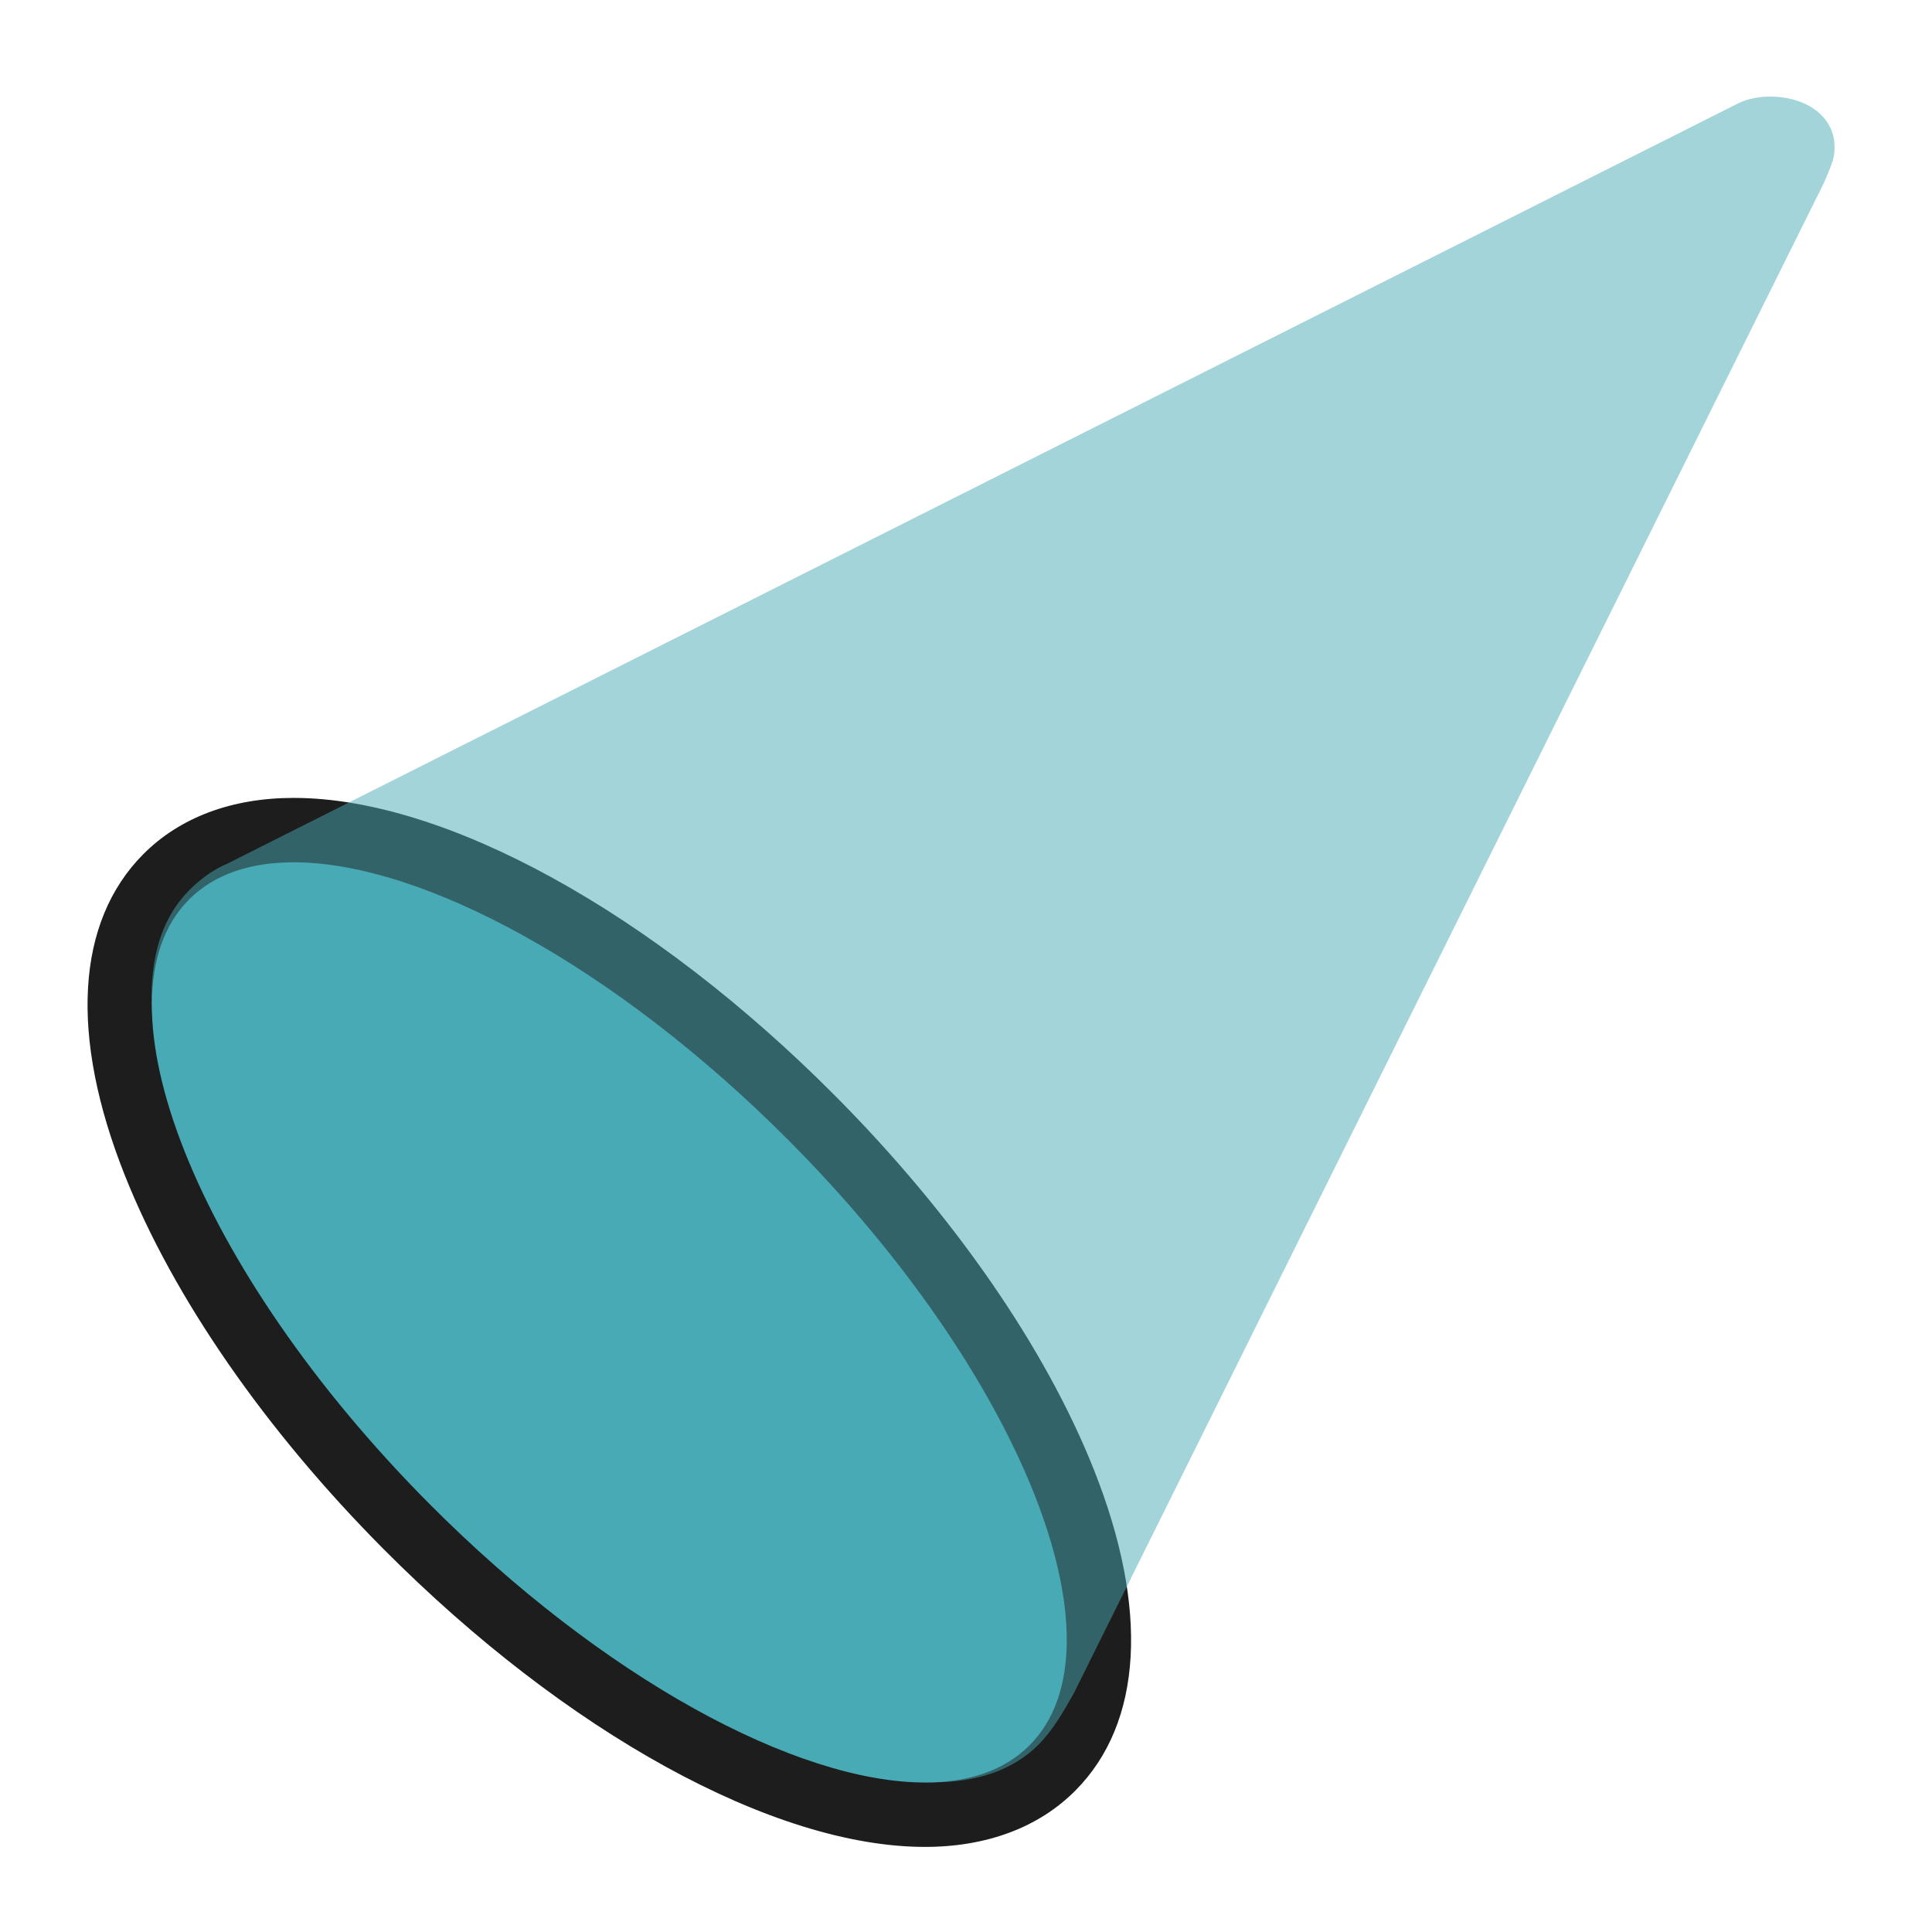 <?xml version="1.0" encoding="iso-8859-1"?>
<!-- Generator: Adobe Illustrator 19.2.1, SVG Export Plug-In . SVG Version: 6.00 Build 0)  -->
<svg version="1.1" id="Layer_1" xmlns="http://www.w3.org/2000/svg" xmlns:xlink="http://www.w3.org/1999/xlink" x="0px" y="0px"
	 viewBox="0 0 240 240" style="enable-background:new 0 0 240 240;" xml:space="preserve">
<g>
	<path style="fill-rule:evenodd;clip-rule:evenodd;fill:#48AAB5;" d="M114.901,225.429c-17.5,0-42.79-14.062-64.429-35.827
		c-14.32-14.403-25.417-30.41-31.248-45.072c-6.261-15.743-5.761-28.385,1.409-35.598c3.836-3.858,9.167-5.814,15.845-5.814
		c17.5,0,42.79,14.062,64.429,35.827c14.321,14.402,25.419,30.409,31.25,45.072c6.26,15.743,5.759,28.385-1.411,35.598
		C126.91,223.473,121.579,225.429,114.901,225.429z"/>
	<path style="fill:#1D1D1D;" d="M36.478,107.118c15.961-0.001,40.049,12.979,61.593,34.647
		c28.84,29.005,42.198,62.598,29.838,75.029c-3.127,3.145-7.603,4.635-13.008,4.635c-15.961,0-40.048-12.979-61.592-34.647
		c-28.837-29.007-42.198-62.598-29.838-75.03C26.597,108.607,31.072,107.118,36.478,107.118 M36.48,99.118v8V99.118h-0.002
		c-7.672,0-14.132,2.419-18.68,6.994c-8.363,8.412-9.176,22.581-2.29,39.896c6.026,15.152,17.436,31.636,32.128,46.414
		c22.696,22.827,48.471,37.007,67.266,37.007c7.673,0,14.133-2.419,18.682-6.995c8.363-8.412,9.177-22.581,2.291-39.896
		c-6.026-15.154-17.437-31.637-32.13-46.414C81.048,113.298,55.274,99.118,36.48,99.118L36.48,99.118z"/>
</g>
<path style="opacity:0.5;fill-rule:evenodd;clip-rule:evenodd;fill:#48AAB5;" d="M227.892,18.236c0-3.801-3.559-6.236-7.994-6.236
	c-1.379,0-2.733,0.258-3.867,0.783l0,0l-187.88,94.549c-1.794,0.759-3.329,1.934-4.667,3.279
	c-12.488,12.559,1.011,46.496,30.146,75.8c29.137,29.305,62.879,42.88,75.367,30.321c1.787-1.798,2.994-3.909,4.378-6.351
	L226.59,22.685C227.66,20.158,227.892,19.642,227.892,18.236z"/>
<rect style="fill-rule:evenodd;clip-rule:evenodd;fill:none;" width="240" height="240"/>
</svg>
